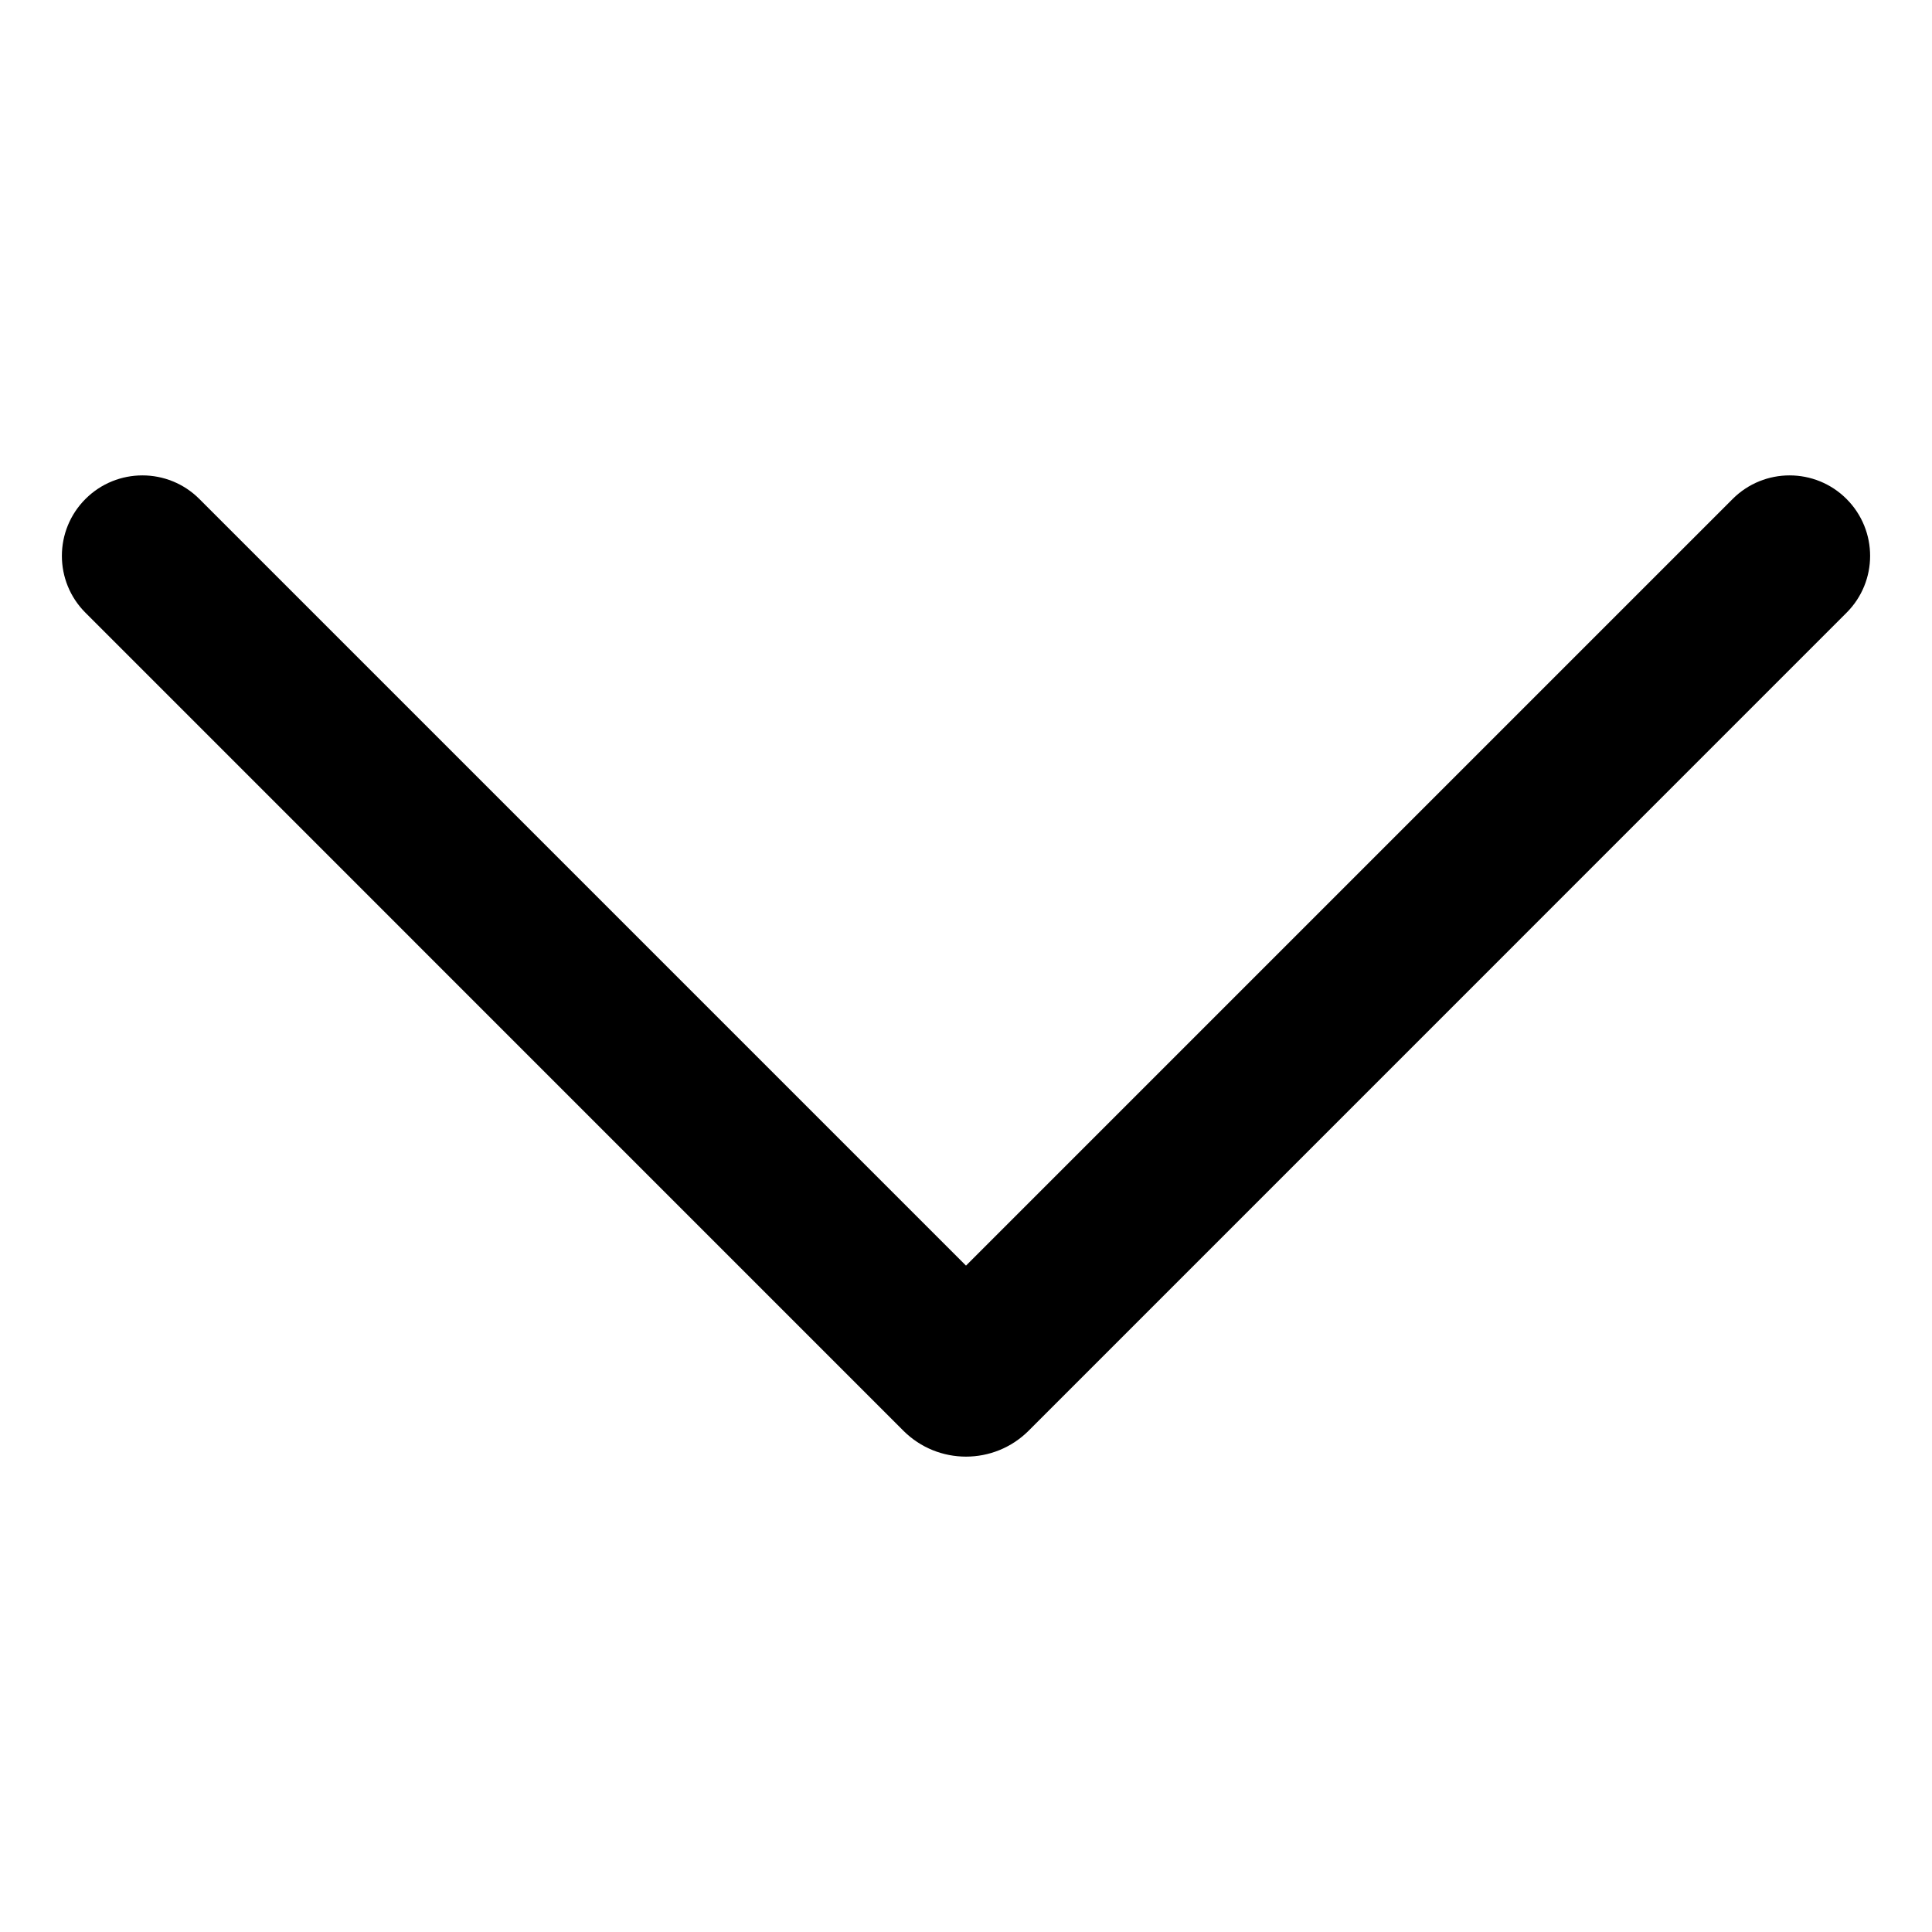 <svg width="24" height="24" viewBox="0 0 24 24" fill="none" xmlns="http://www.w3.org/2000/svg">
<path d="M12.778 17.773C12.348 18.202 11.652 18.202 11.222 17.773L1.062 7.612C0.671 7.222 0.671 6.589 1.062 6.198C1.452 5.808 2.086 5.808 2.476 6.198L12 15.722L21.524 6.198C21.914 5.808 22.548 5.808 22.938 6.198C23.329 6.589 23.329 7.222 22.938 7.612L12.778 17.773Z" fill="black"/>
</svg>
